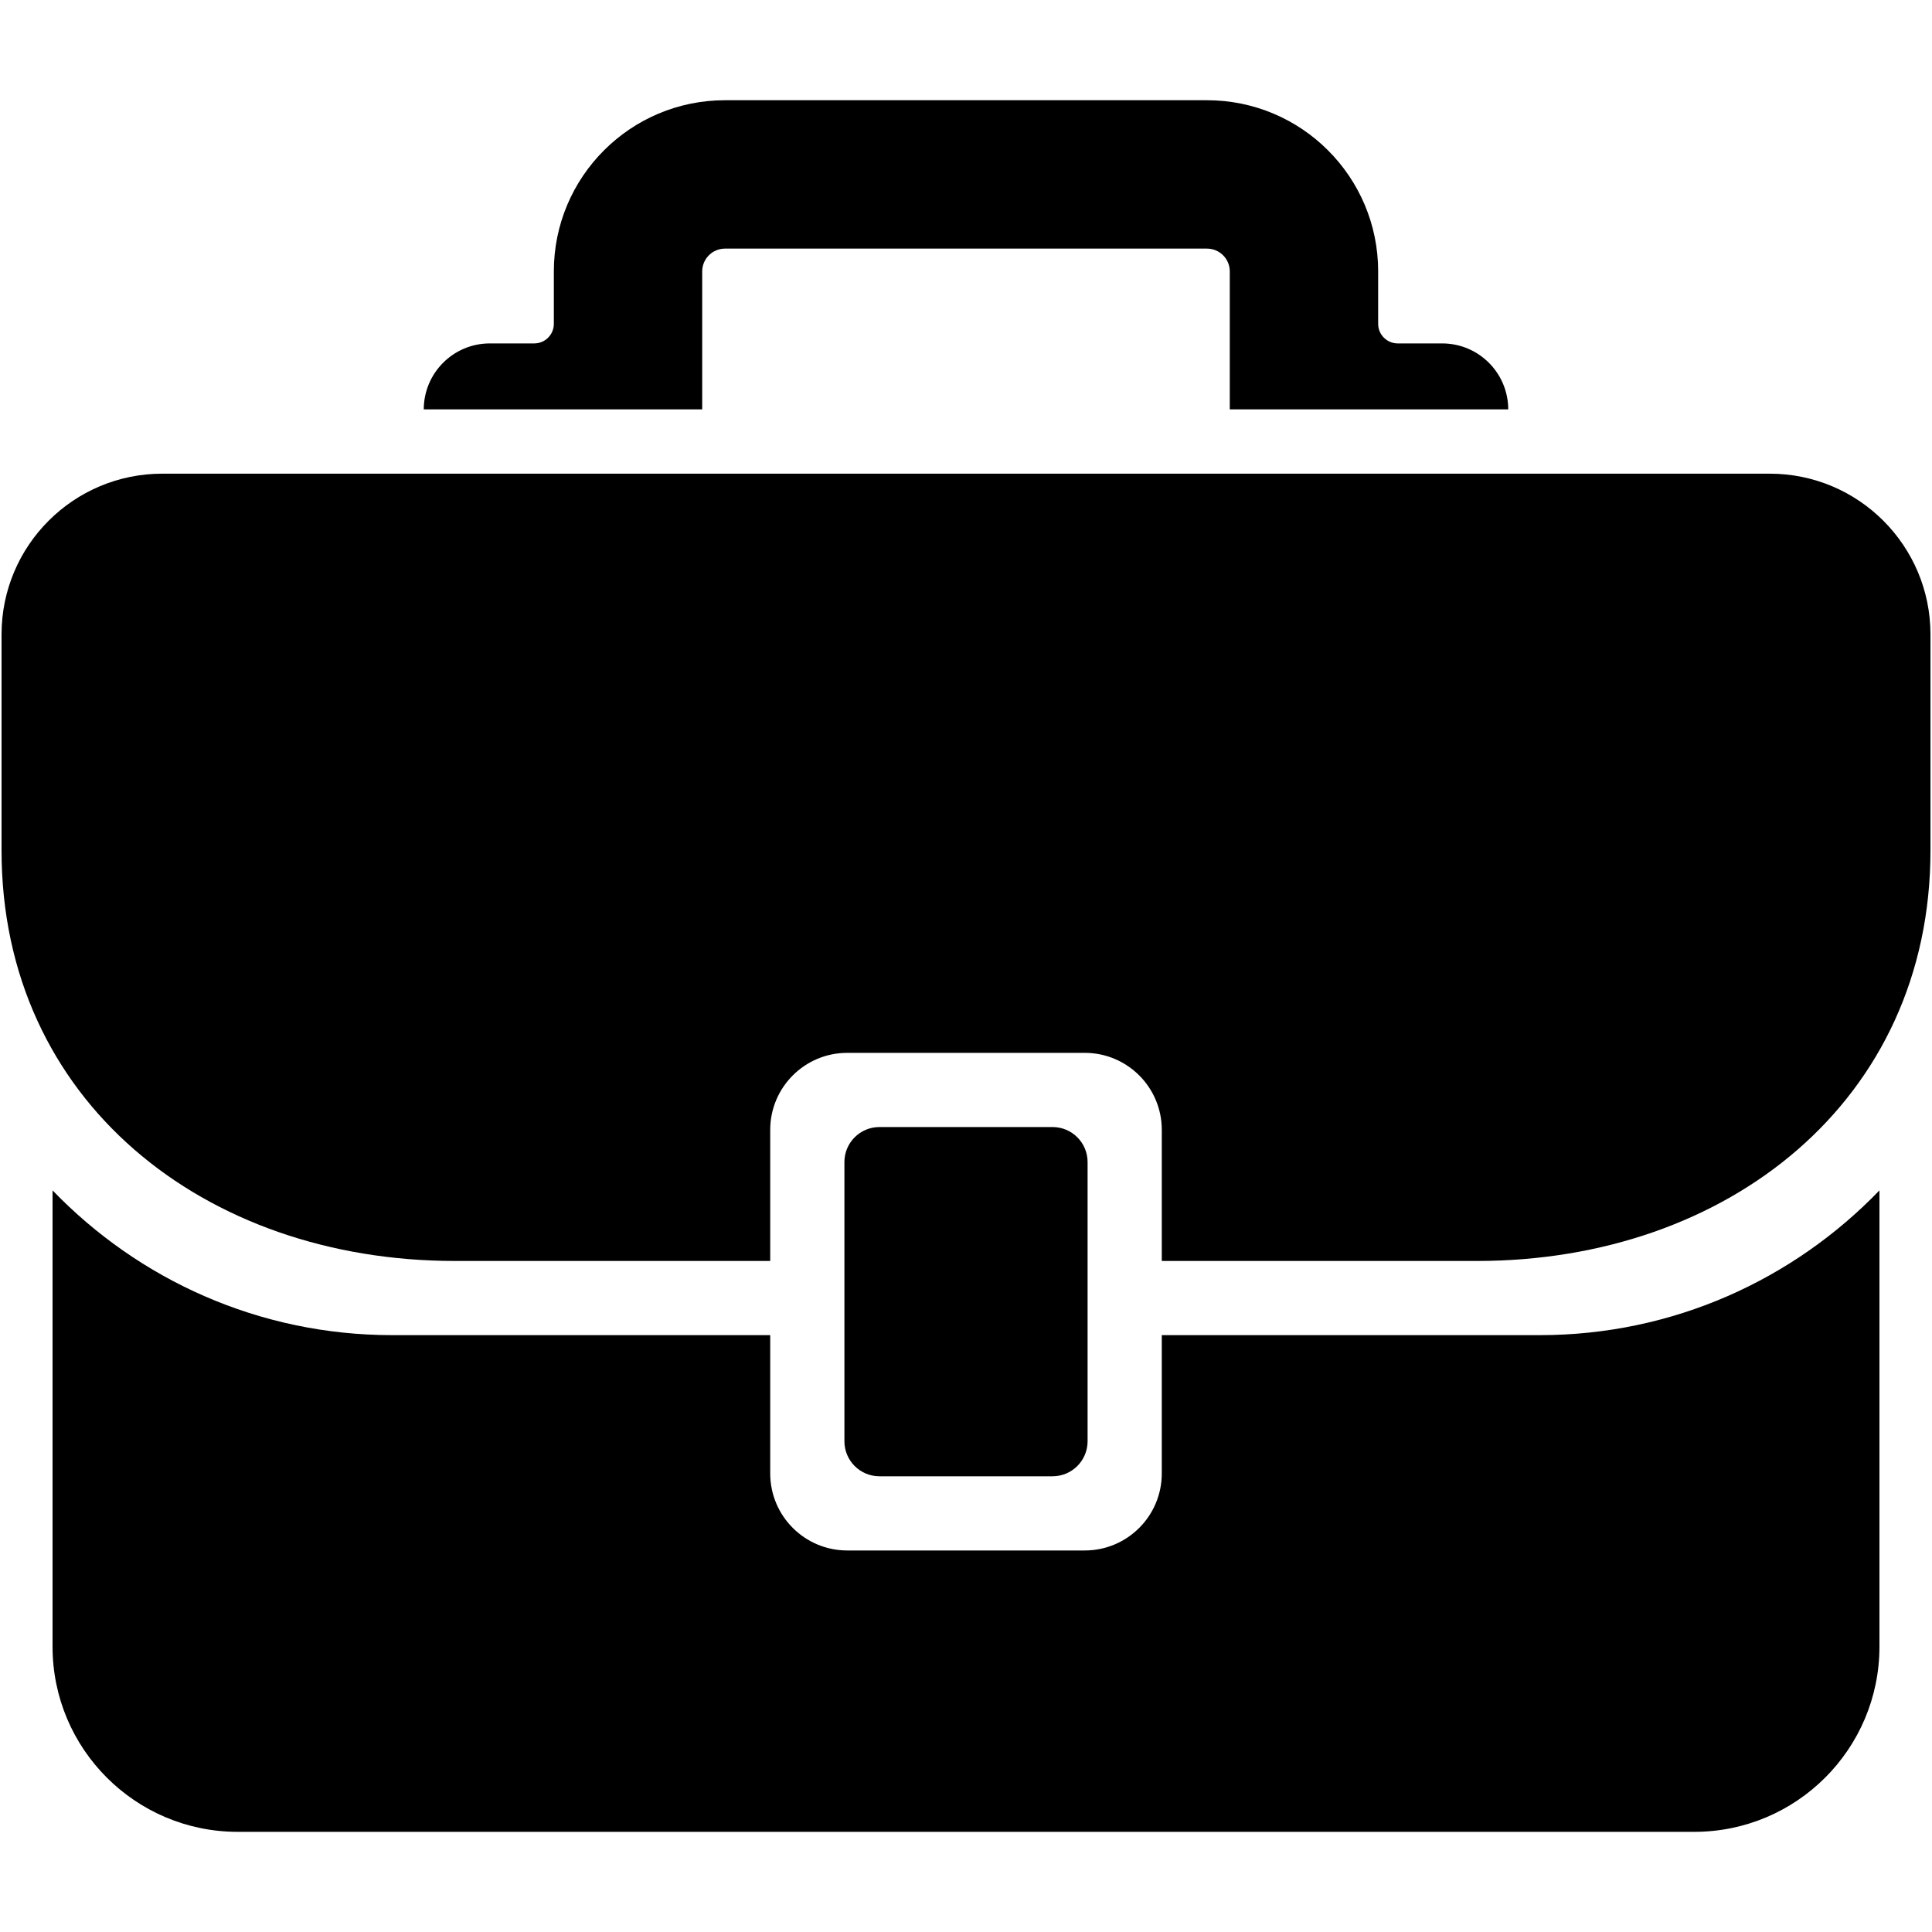 <svg xmlns="http://www.w3.org/2000/svg" xmlns:xlink="http://www.w3.org/1999/xlink" width="1080" zoomAndPan="magnify" viewBox="0 0 810 810" height="1080" preserveAspectRatio="xMidYMid meet" version="1.0"><defs><clipPath id="37f5726e85"><path d="M 22 499 L 788 499 L 788 768.02 L 22 768.02 Z M 22 499 " clip-rule="nonzero"/></clipPath><clipPath id="7bf5d6a2bd"><path d="M 177 42.02 L 633 42.02 L 633 172 L 177 172 Z M 177 42.02 " clip-rule="nonzero"/></clipPath></defs><g clip-path="url(#37f5726e85)"><path fill="#000000" d="M 164.457 559.766 C 108.48 559.766 58.035 536.434 22.031 499.078 L 22.031 690.352 C 22.031 733.238 56.797 768.008 99.684 768.008 L 710.316 768.008 C 753.203 768.008 787.969 733.238 787.969 690.352 L 787.969 499.078 C 751.969 536.434 701.52 559.766 645.543 559.766 L 487.082 559.766 L 487.082 617.746 C 487.082 635.582 472.625 650.043 454.789 650.043 L 355.211 650.043 C 337.379 650.043 322.918 635.582 322.918 617.746 L 322.918 559.766 Z M 164.457 559.766 " fill-opacity="1" fill-rule="nonzero"/></g><path fill="#000000" d="M 368.703 618.938 L 441.297 618.938 C 449.402 618.938 455.977 612.363 455.977 604.258 L 455.977 487.195 C 455.977 479.09 449.402 472.516 441.297 472.516 L 368.703 472.516 C 360.598 472.516 354.023 479.09 354.023 487.195 L 354.023 604.258 C 354.023 612.367 360.598 618.938 368.703 618.938 Z M 368.703 618.938 " fill-opacity="1" fill-rule="nonzero"/><g clip-path="url(#7bf5d6a2bd)"><path fill="#000000" d="M 506.035 42.02 L 303.965 42.02 C 264.328 42.02 232.199 74.152 232.199 113.793 L 232.199 135.773 C 232.199 140.309 228.523 143.98 223.988 143.98 L 205.359 143.98 C 190.078 143.98 177.691 156.359 177.664 171.633 L 294.402 171.633 L 294.402 113.793 C 294.402 108.516 298.691 104.23 303.961 104.23 L 506.035 104.23 C 511.305 104.23 515.594 108.516 515.594 113.793 L 515.594 171.633 L 632.336 171.633 C 632.305 156.359 619.922 143.98 604.637 143.98 L 586.008 143.98 C 581.477 143.98 577.801 140.309 577.801 135.773 L 577.801 113.793 C 577.801 74.152 545.672 42.02 506.035 42.02 Z M 506.035 42.02 " fill-opacity="1" fill-rule="nonzero"/></g><path fill="#000000" d="M 741.965 198.59 L 68.035 198.59 C 30.816 198.59 0.645 228.766 0.645 265.988 L 0.645 356.543 C 0.645 461.527 85.746 528.664 190.727 528.664 L 322.918 528.664 L 322.918 473.707 C 322.918 455.871 337.375 441.414 355.211 441.414 L 454.793 441.414 C 472.629 441.414 487.086 455.871 487.086 473.707 L 487.086 528.664 L 619.277 528.664 C 724.254 528.664 809.359 461.527 809.359 356.543 L 809.359 265.988 C 809.355 228.766 779.184 198.59 741.965 198.59 Z M 741.965 198.59 " fill-opacity="1" fill-rule="nonzero"/></svg>